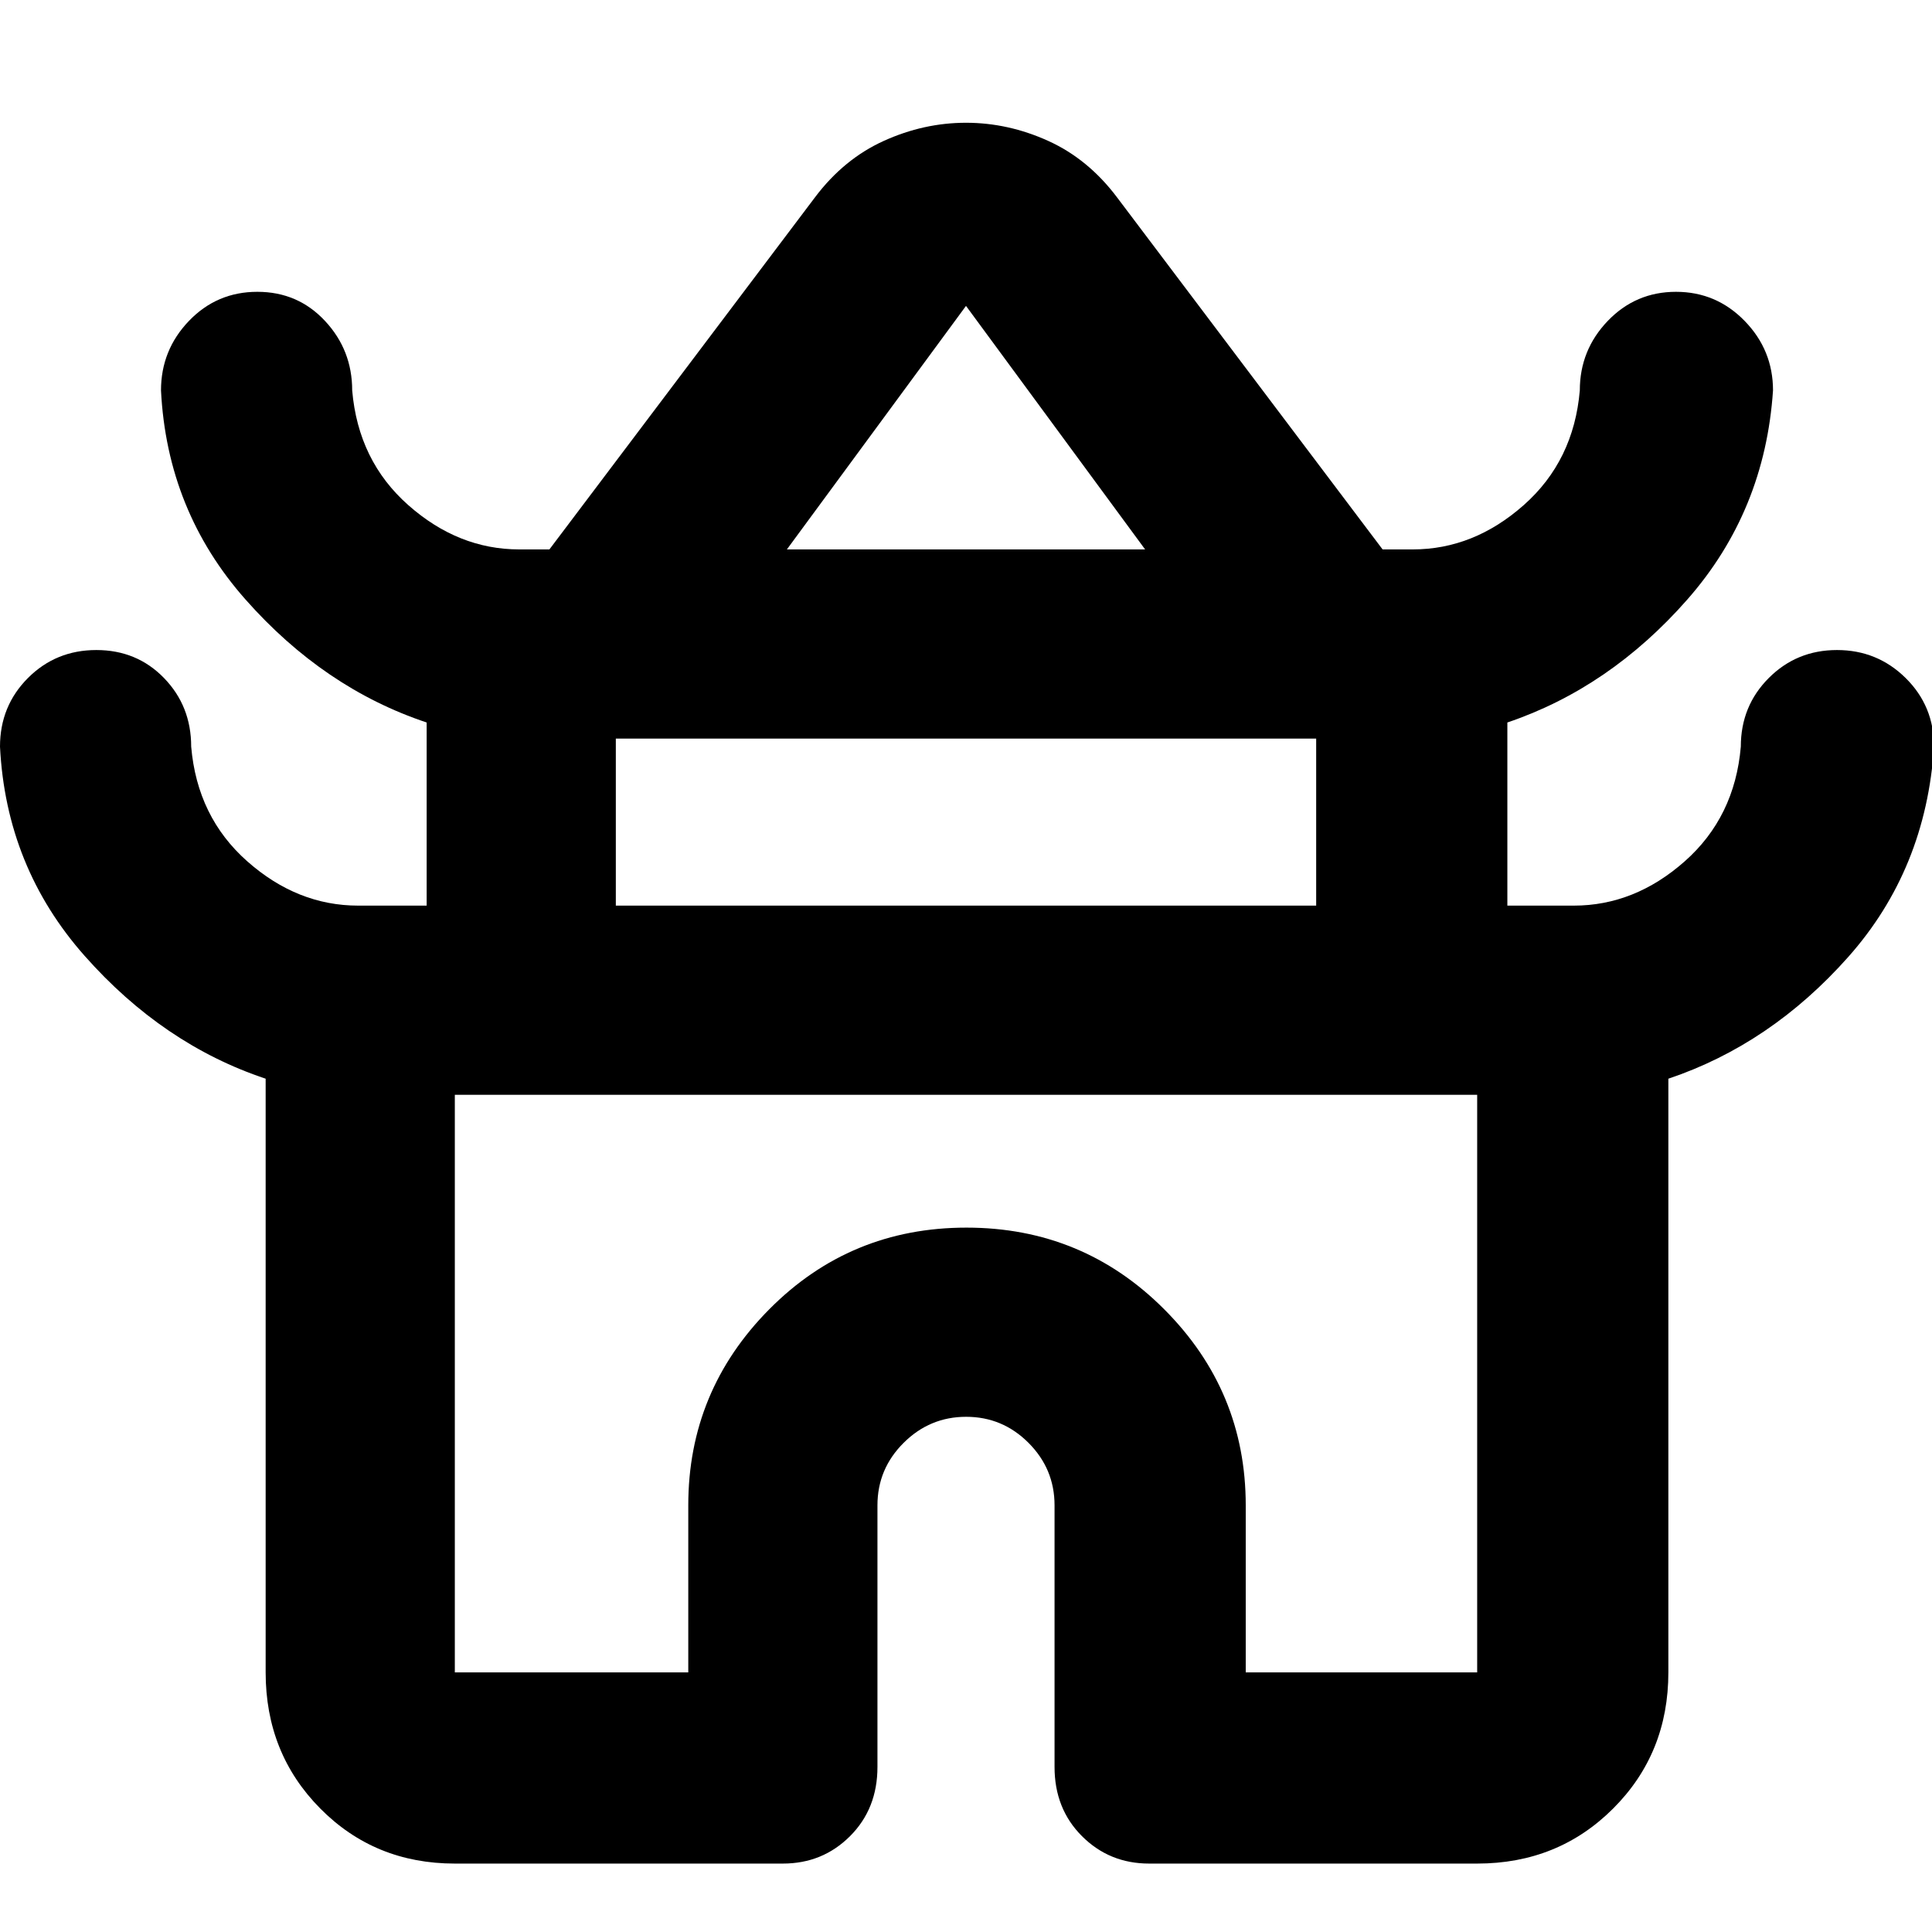 <svg xmlns="http://www.w3.org/2000/svg" width="48" height="48" viewBox="0 -960 960 960"><path d="M132-129v-295q-51-17-90-61.1T0-589q0-20.175 13.877-34.088Q27.754-637 47.877-637 68-637 81.5-623.088 95-609.175 95-589q3 35 27.88 57T178-510h34v-91q-51-17-90-61.1T80-766q0-20.05 13.877-34.525 13.877-14.475 34-14.475Q148-815 161.5-800.525 175-786.05 175-766q3 35 27.88 57T258-687h15l132-175q14.312-19 34.172-28 19.859-9 40.828-9t40.828 9q19.86 9 34.172 28l132 175h15q30.24 0 55.12-22T785-766q0-20.05 13.877-34.525Q812.754-815 832.789-815q20.036 0 34.123 14.475Q881-786.05 881-766q-4 60-42.583 103.902Q799.833-618.196 749-601v91h33q30.24 0 55.12-22T865-589q0-20.175 13.877-34.088Q892.754-637 912.789-637q20.036 0 34.123 13.912Q961-609.175 961-589q-4 61-42.583 104.469Q879.833-441.062 829-424v295q0 40.213-27.394 67.606Q774.213-34 734-34H571q-19.75 0-33.375-13.625T524-82v-130q0-18.1-12.93-31.05t-31-12.95Q462-256 449-243.05T436-212v130q0 20.75-13.625 34.375T389-34H226q-39.8 0-66.9-27.394Q132-88.787 132-129Zm259-558h178l-89-121-89 121Zm-85 177h348v-83H306v83Zm-80 381h116v-83q0-56.833 40.235-97.417 40.236-40.583 98-40.583Q538-350 578.5-309.417 619-268.833 619-212v83h115v-287H226v287Zm254-287Zm0-271Zm0 177Z"/></svg>